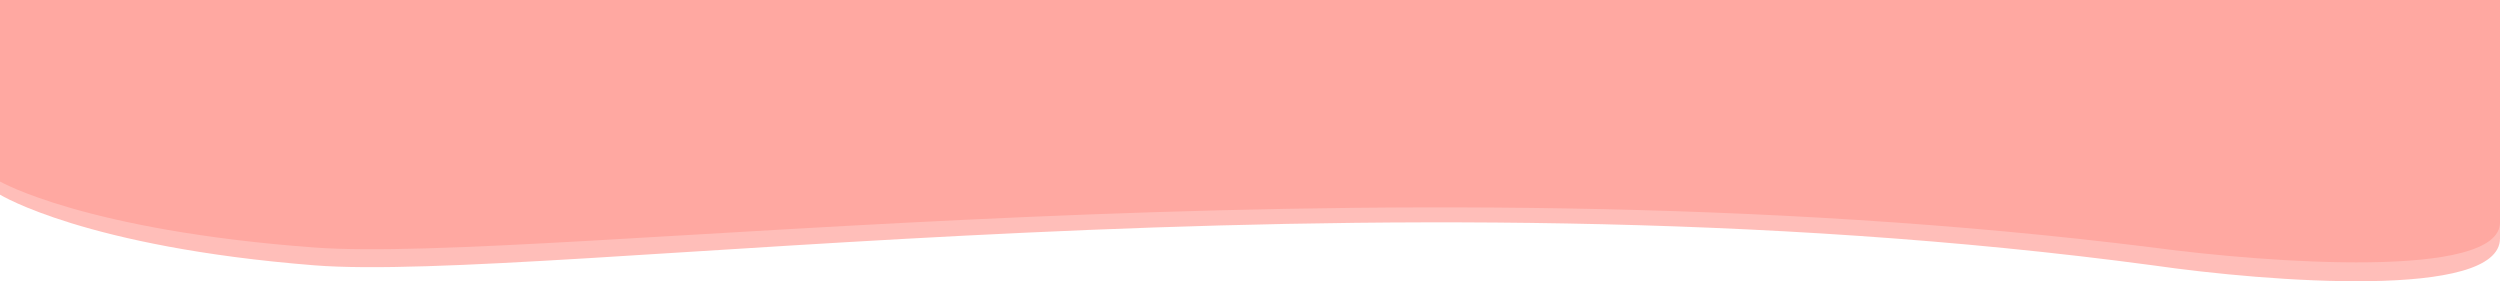 <svg width="1440" height="162" viewBox="0 0 1440 162" fill="none" xmlns="http://www.w3.org/2000/svg">
<path d="M181 152.82C313 163.309 788.5 92.219 1240 152.82C1306.67 162.404 1440 172.725 1440 137.338V-2H1360H960H480H80H0V112.124C0 112.124 49 142.331 181 152.82Z" fill="#FFA8A1" fill-opacity="0.75"/>
<path d="M181 142.561C313 152.355 788.5 85.976 1240 142.561C1306.67 151.51 1440 161.147 1440 128.105V-2H1360H960H480H80H0V104.562C0 104.562 49 132.767 181 142.561Z" fill="#FFA8A1"/>
</svg>

